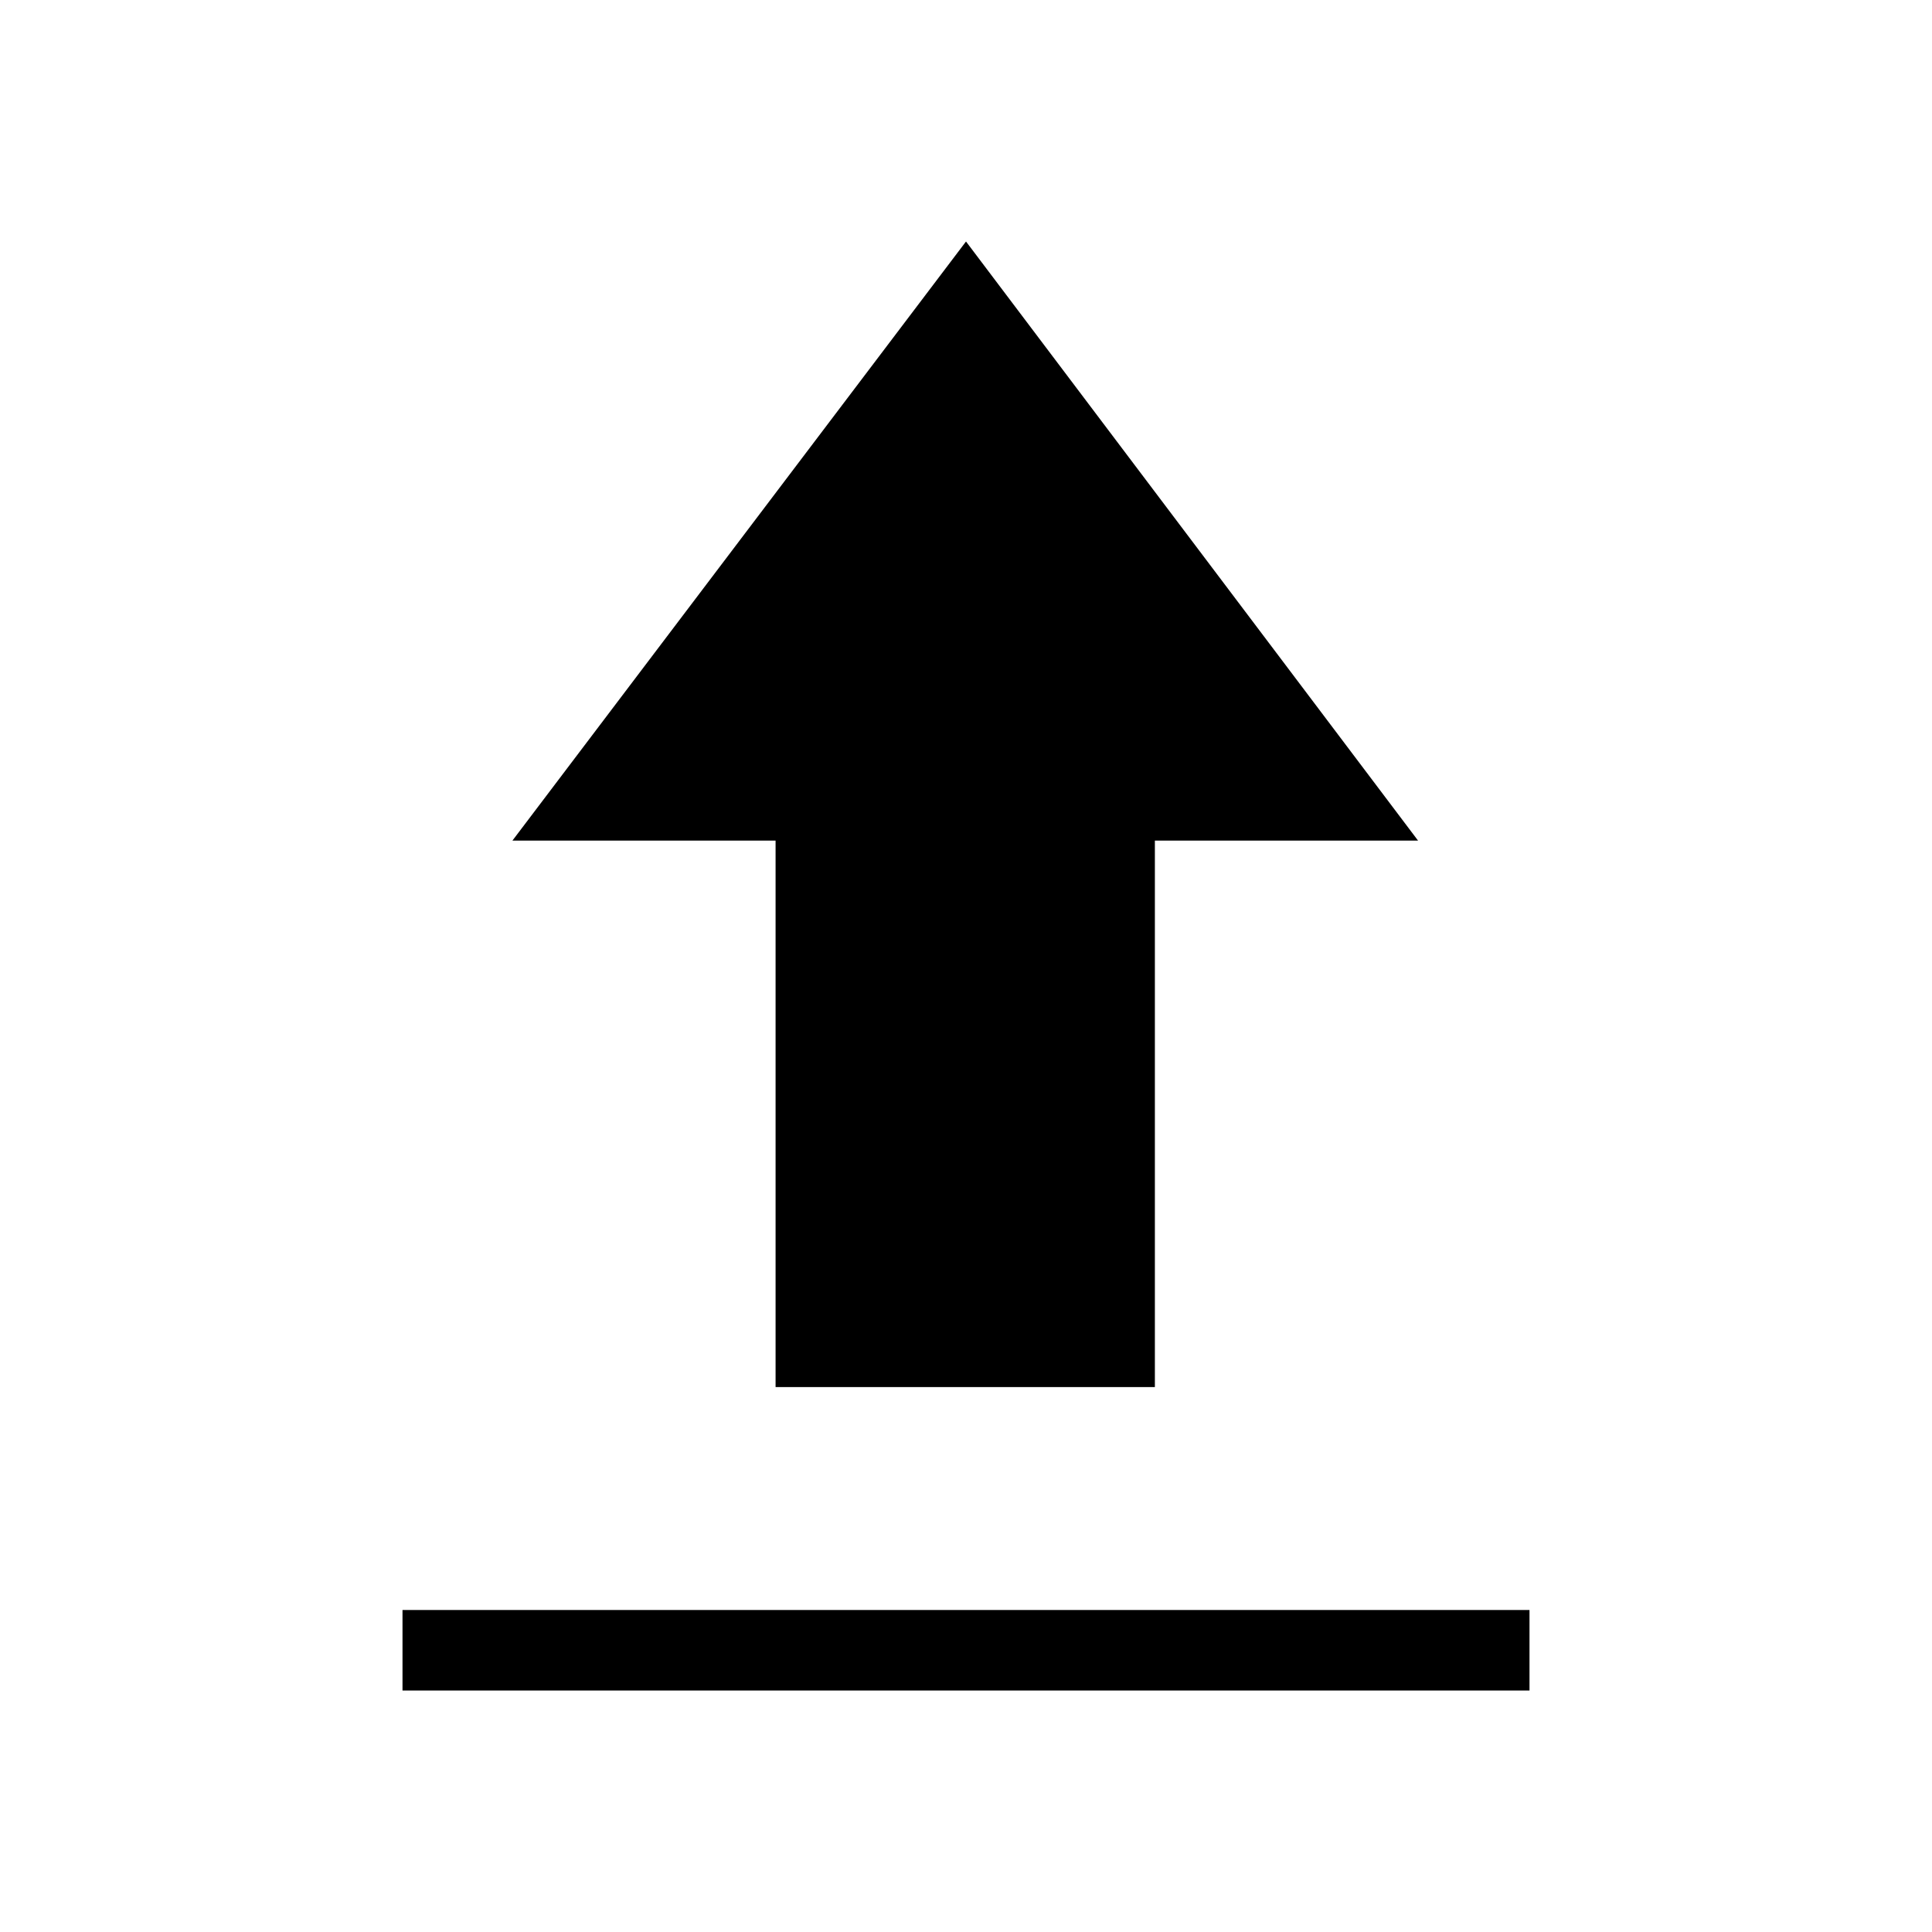 <svg xmlns="http://www.w3.org/2000/svg" height="24" viewBox="0 -960 960 960" width="24"><path d="M200-120v-40h560v40H200Zm185.38-150.77v-271.54H254.62L480-840l224.62 297.69H573.85v271.54H385.38Z"/></svg>